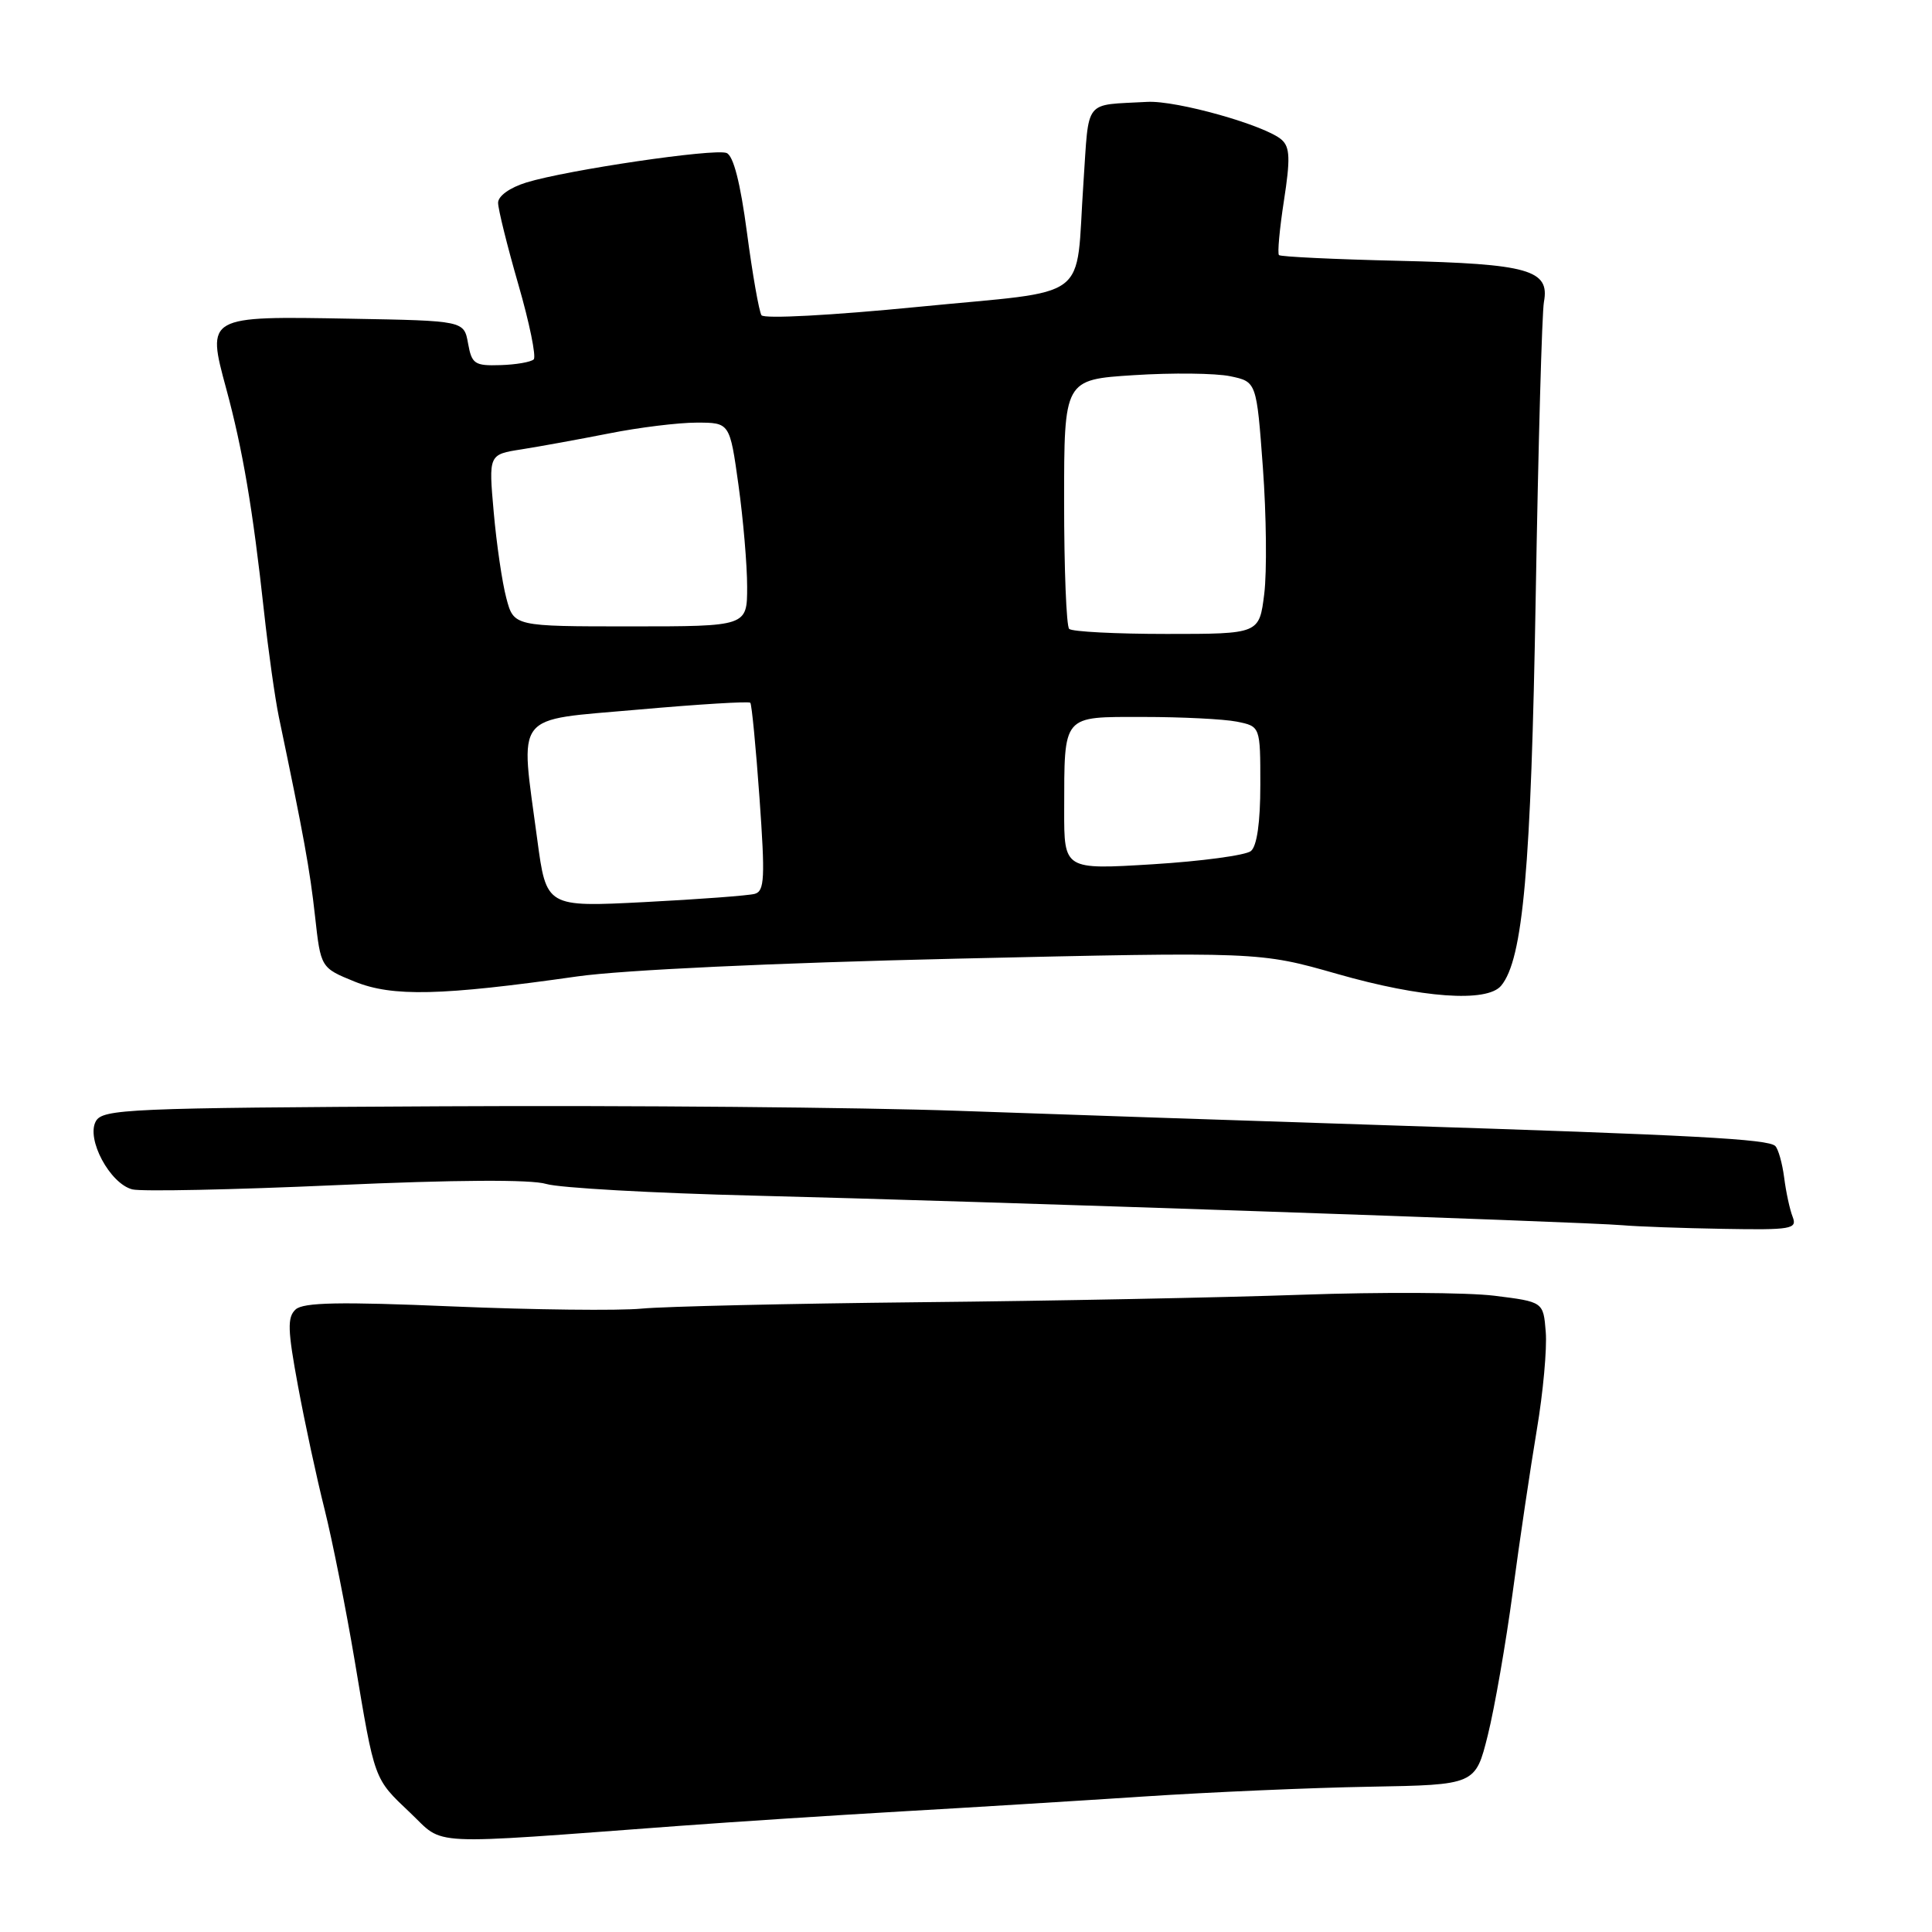 <?xml version="1.0" encoding="UTF-8" standalone="no"?>
<!DOCTYPE svg PUBLIC "-//W3C//DTD SVG 1.1//EN" "http://www.w3.org/Graphics/SVG/1.1/DTD/svg11.dtd" >
<svg xmlns="http://www.w3.org/2000/svg" xmlns:xlink="http://www.w3.org/1999/xlink" version="1.1" viewBox="0 0 256 256">
 <g >
 <path fill="currentColor"
d=" M 90.00 241.94 C 97.42 241.39 110.70 240.53 119.50 240.02 C 128.30 239.52 142.70 238.63 151.50 238.05 C 160.30 237.47 173.80 236.88 181.50 236.75 C 195.50 236.50 195.50 236.50 197.14 229.93 C 198.04 226.32 199.53 217.77 200.45 210.93 C 201.36 204.10 202.80 194.45 203.63 189.49 C 204.47 184.54 205.00 178.69 204.82 176.49 C 204.50 172.50 204.50 172.50 198.00 171.69 C 194.43 171.25 182.95 171.19 172.50 171.56 C 162.05 171.93 139.32 172.38 122.00 172.55 C 104.67 172.73 88.03 173.11 85.00 173.40 C 81.97 173.69 70.72 173.56 60.00 173.11 C 45.02 172.47 40.19 172.57 39.17 173.51 C 38.05 174.54 38.11 176.23 39.48 183.62 C 40.38 188.50 41.97 195.88 43.01 200.00 C 44.04 204.12 45.83 213.12 46.99 220.00 C 49.68 236.07 49.51 235.61 54.36 240.21 C 59.02 244.62 55.89 244.47 90.00 241.94 Z  M 237.54 161.25 C 237.16 160.29 236.65 157.94 236.41 156.03 C 236.16 154.12 235.63 152.24 235.23 151.85 C 234.28 150.93 224.61 150.41 184.00 149.11 C 165.57 148.51 139.93 147.65 127.00 147.19 C 114.07 146.73 83.29 146.46 58.59 146.59 C 16.99 146.80 13.61 146.95 12.70 148.57 C 11.39 150.92 14.57 156.85 17.54 157.60 C 18.74 157.90 30.88 157.65 44.50 157.04 C 60.32 156.33 70.39 156.27 72.38 156.88 C 74.10 157.40 86.53 158.10 100.00 158.43 C 128.67 159.13 209.91 161.90 215.00 162.35 C 216.93 162.52 222.94 162.74 228.36 162.83 C 237.37 162.99 238.16 162.85 237.54 161.25 Z  M 76.50 129.38 C 82.51 128.53 102.53 127.59 126.69 127.03 C 166.88 126.11 166.88 126.11 177.19 129.05 C 188.37 132.25 197.03 132.87 198.91 130.61 C 201.81 127.11 202.88 115.12 203.49 79.00 C 203.83 58.92 204.32 41.38 204.58 40.00 C 205.37 35.76 202.54 34.96 185.38 34.56 C 176.84 34.36 169.68 34.02 169.47 33.80 C 169.25 33.58 169.55 30.33 170.13 26.58 C 170.98 21.10 170.93 19.52 169.85 18.54 C 167.76 16.63 155.90 13.28 152.00 13.50 C 143.50 13.98 144.33 12.92 143.56 24.25 C 142.46 40.26 144.99 38.36 121.68 40.66 C 110.21 41.79 101.24 42.27 100.90 41.77 C 100.58 41.28 99.71 36.36 98.98 30.84 C 98.10 24.20 97.18 20.62 96.27 20.27 C 94.63 19.65 75.16 22.52 69.75 24.18 C 67.55 24.86 66.00 25.97 66.00 26.87 C 66.00 27.71 67.21 32.58 68.68 37.68 C 70.16 42.79 71.07 47.26 70.72 47.62 C 70.36 47.97 68.38 48.32 66.31 48.38 C 62.89 48.49 62.51 48.23 62.02 45.50 C 61.48 42.50 61.48 42.50 46.47 42.23 C 27.34 41.88 27.36 41.86 29.98 51.52 C 32.16 59.56 33.50 67.44 34.98 81.00 C 35.55 86.22 36.44 92.53 36.95 95.00 C 40.26 110.81 41.06 115.23 41.74 121.37 C 42.50 128.24 42.50 128.24 47.00 130.07 C 52.01 132.10 58.44 131.95 76.50 129.38 Z  M 71.19 111.24 C 68.91 94.12 67.83 95.52 84.53 94.03 C 92.53 93.32 99.23 92.91 99.42 93.12 C 99.61 93.33 100.16 99.02 100.64 105.76 C 101.39 116.33 101.31 118.08 100.01 118.44 C 99.18 118.67 92.62 119.16 85.44 119.53 C 72.39 120.20 72.39 120.20 71.19 111.24 Z  M 141.01 107.37 C 141.04 94.56 140.66 95.00 151.49 95.00 C 156.58 95.00 162.16 95.28 163.88 95.62 C 167.00 96.25 167.00 96.25 167.00 104.00 C 167.00 108.99 166.55 112.12 165.75 112.77 C 165.06 113.33 159.21 114.12 152.75 114.52 C 141.00 115.24 141.00 115.24 141.01 107.37 Z  M 141.67 83.33 C 141.30 82.97 141.00 75.38 141.00 66.48 C 141.00 50.30 141.00 50.30 150.25 49.71 C 155.34 49.38 161.07 49.45 163.00 49.85 C 166.50 50.58 166.50 50.58 167.34 61.98 C 167.80 68.25 167.88 75.77 167.52 78.69 C 166.86 84.00 166.86 84.00 154.59 84.00 C 147.85 84.00 142.03 83.70 141.67 83.33 Z  M 67.09 79.25 C 66.54 77.19 65.79 72.06 65.42 67.86 C 64.74 60.22 64.74 60.22 69.12 59.54 C 71.53 59.16 76.74 58.21 80.71 57.43 C 84.67 56.64 89.89 56.00 92.31 56.00 C 96.70 56.00 96.70 56.00 97.85 64.25 C 98.48 68.79 99.00 74.86 99.00 77.75 C 99.00 83.00 99.00 83.00 83.54 83.00 C 68.08 83.00 68.08 83.00 67.09 79.25 Z "/>
</g>
</svg>